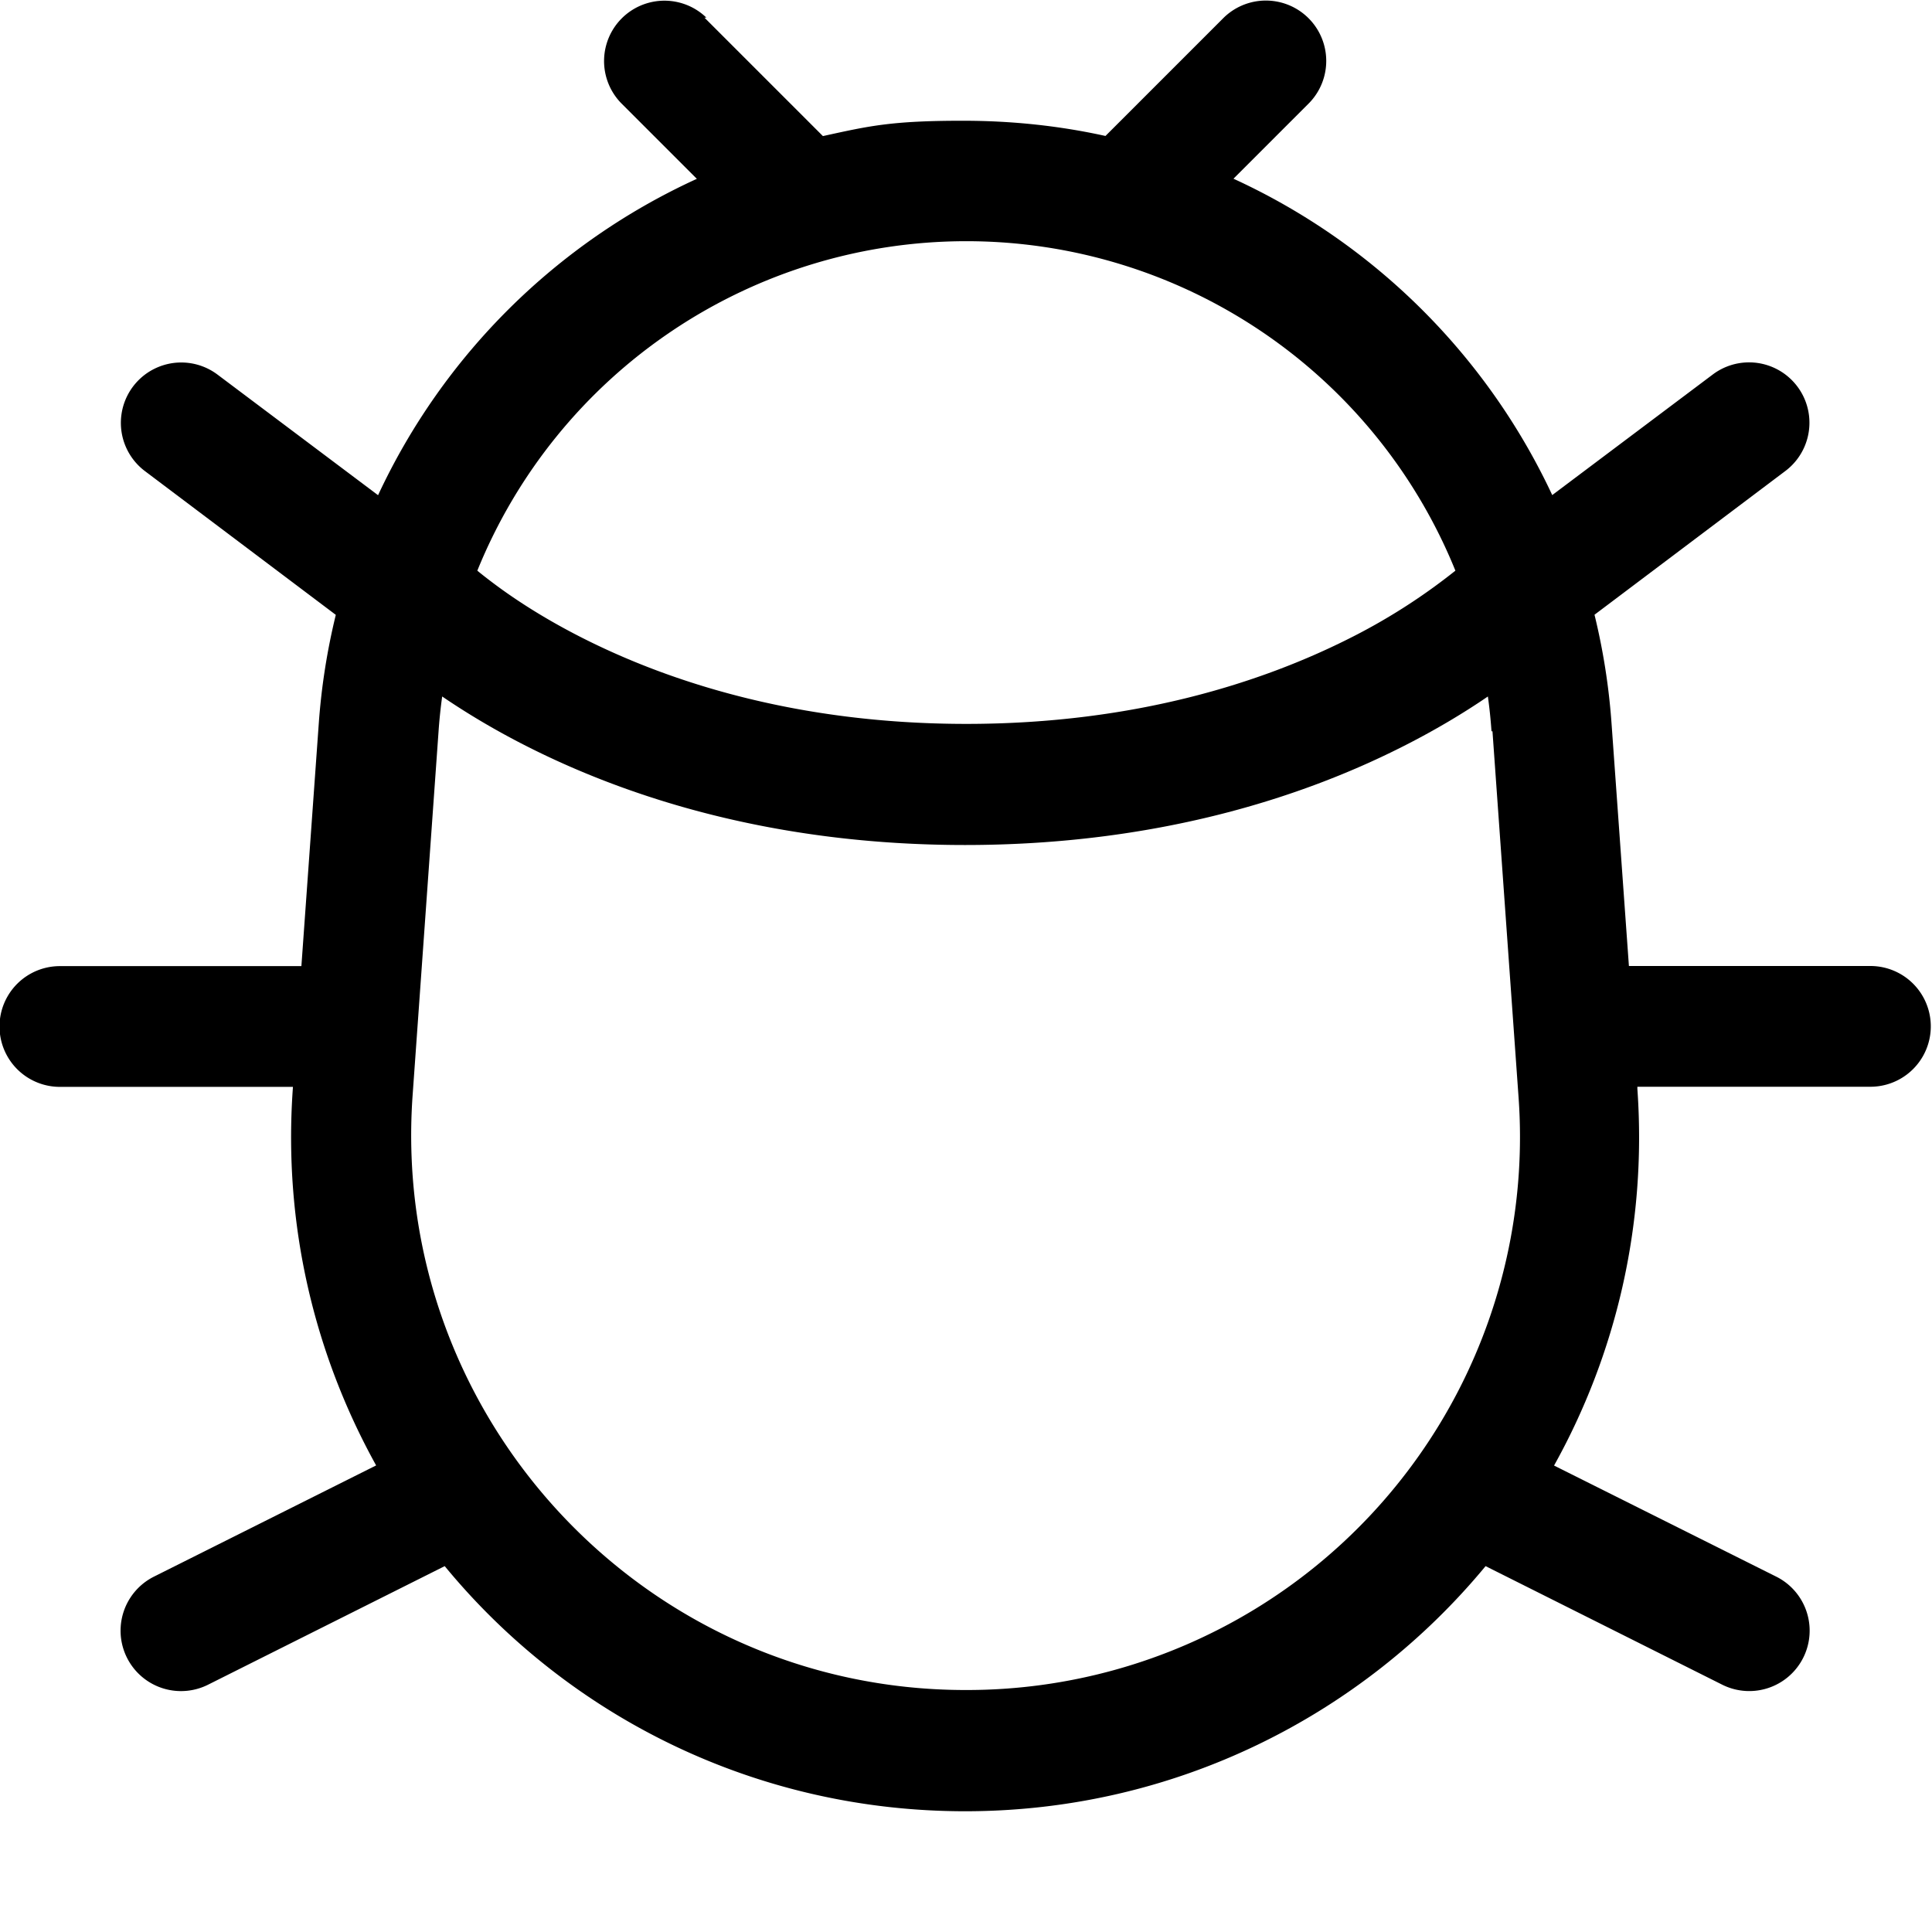 <svg xmlns="http://www.w3.org/2000/svg" width="3em" height="3em" viewBox="0 0 16 16"><path fill="currentColor" fill-rule="evenodd" d="M5.85.146a.5.5 0 0 0-.707.707l.628.628a5.38 5.38 0 0 0-2.64 2.62l-1.33-.999a.5.5 0 1 0-.6.8l1.58 1.19a5.4 5.4 0 0 0-.141.899l-.144 2.01h-2a.5.5 0 0 0 0 1h1.93l-.001.015c-.08 1.13.18 2.2.69 3.12l-1.84.921a.5.5 0 0 0 .448.895l1.96-.982c1.02 1.24 2.57 2.03 4.31 2.03s3.29-.796 4.31-2.03l1.96.982a.5.5 0 1 0 .447-.895l-1.84-.92c.51-.916.77-1.99.69-3.12V9h1.93a.5.5 0 0 0 0-1h-2l-.144-2.01a5.4 5.4 0 0 0-.141-.899l1.58-1.19a.5.5 0 1 0-.6-.8l-1.33.999a5.4 5.4 0 0 0-2.64-2.62l.628-.628a.5.5 0 0 0-.707-.707l-.981.981Q8.59 1.001 7.985 1c-.606-.001-.79.044-1.17.127L5.834.146zm6.51 5.91l.216 3.03a4.58 4.58 0 0 1-4.58 4.91c-2.66 0-4.76-2.26-4.58-4.91l.216-3.03q.01-.145.03-.288c.191.13.434.279.73.427c.811.406 2.01.803 3.6.803s2.79-.397 3.6-.803c.296-.148.54-.297.73-.427q.02.143.03.288zm-.307-1.33a4.37 4.37 0 0 0-8.1 0q.053.044.133.104c.166.125.422.296.767.468c.689.344 1.74.697 3.15.697s2.46-.353 3.15-.697a5 5 0 0 0 .9-.572" clip-rule="evenodd"/></svg>
